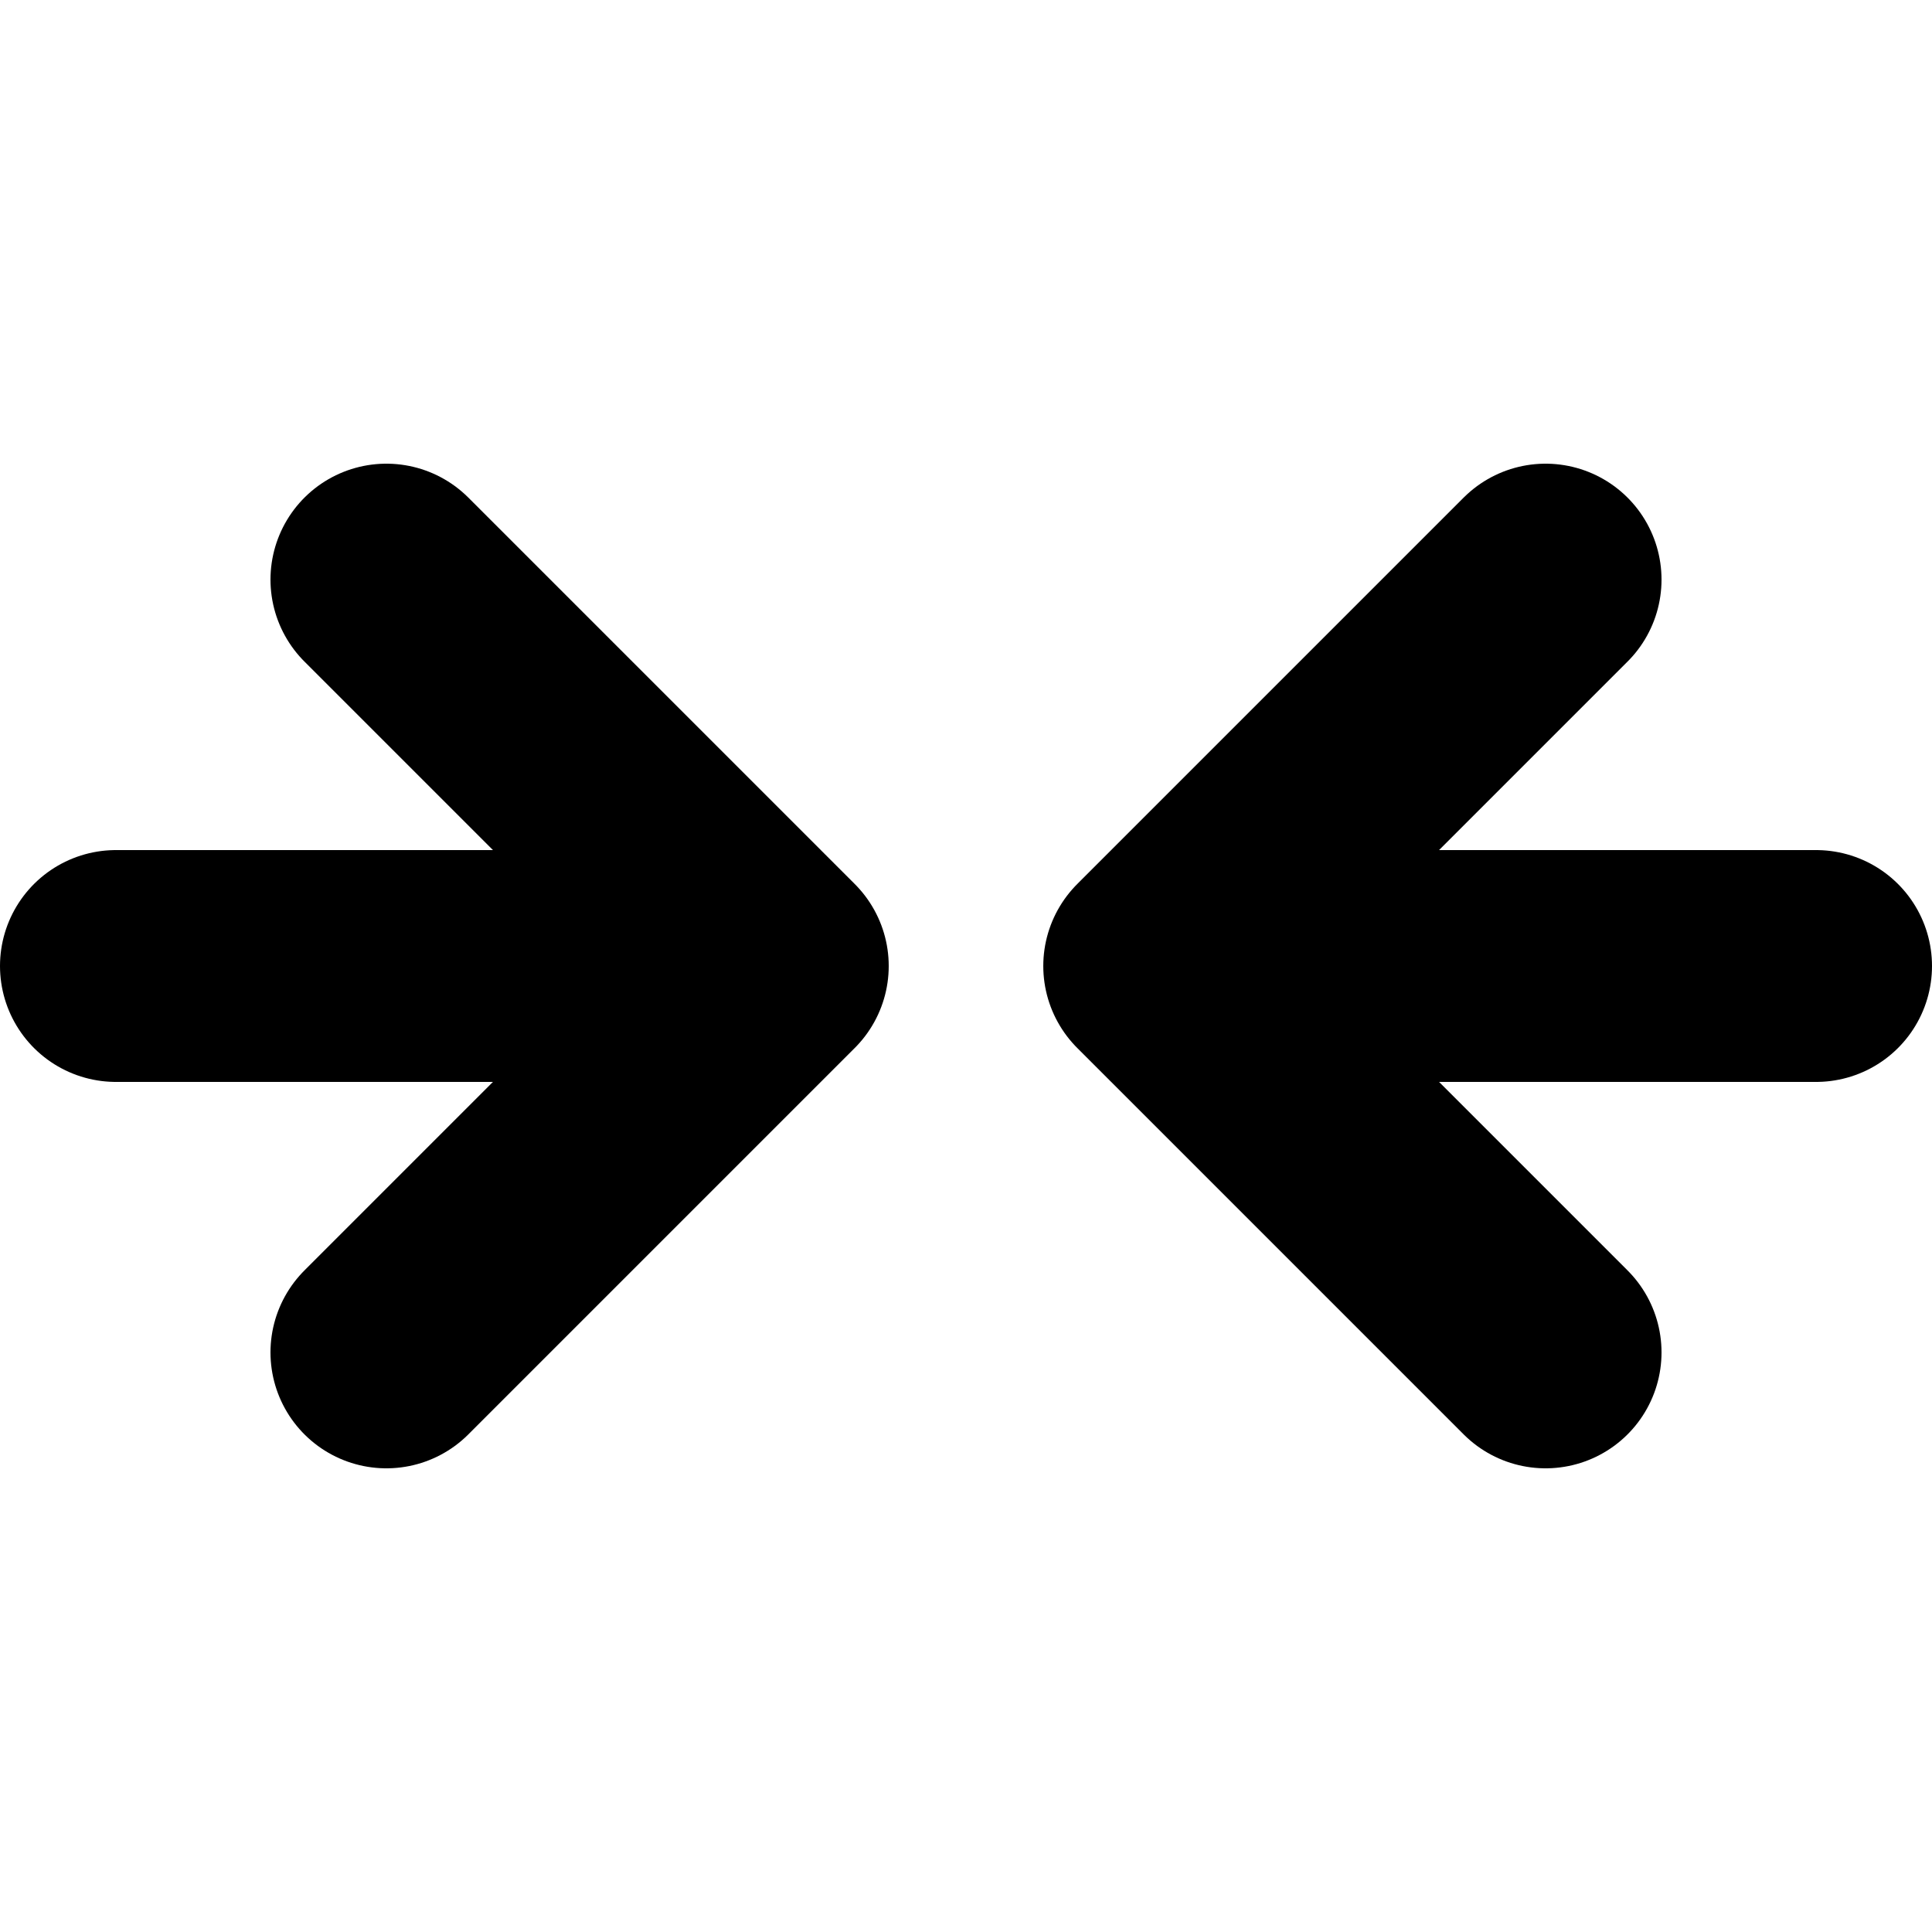 <svg xmlns="http://www.w3.org/2000/svg" viewBox="-50 -50 100 100">
  <path
    fill="none"
    stroke="currentColor"
    stroke-width="12"
    stroke-linecap="round"
    stroke-linejoin="round"
    d="
      M -44 0
      L -10 0
      M -30 -20
      L -10 0
      L -30 20
      M 44 0
      L 10 0
      M 30 -20
      L 10 0
      L 30 20
    "
  />
</svg>
